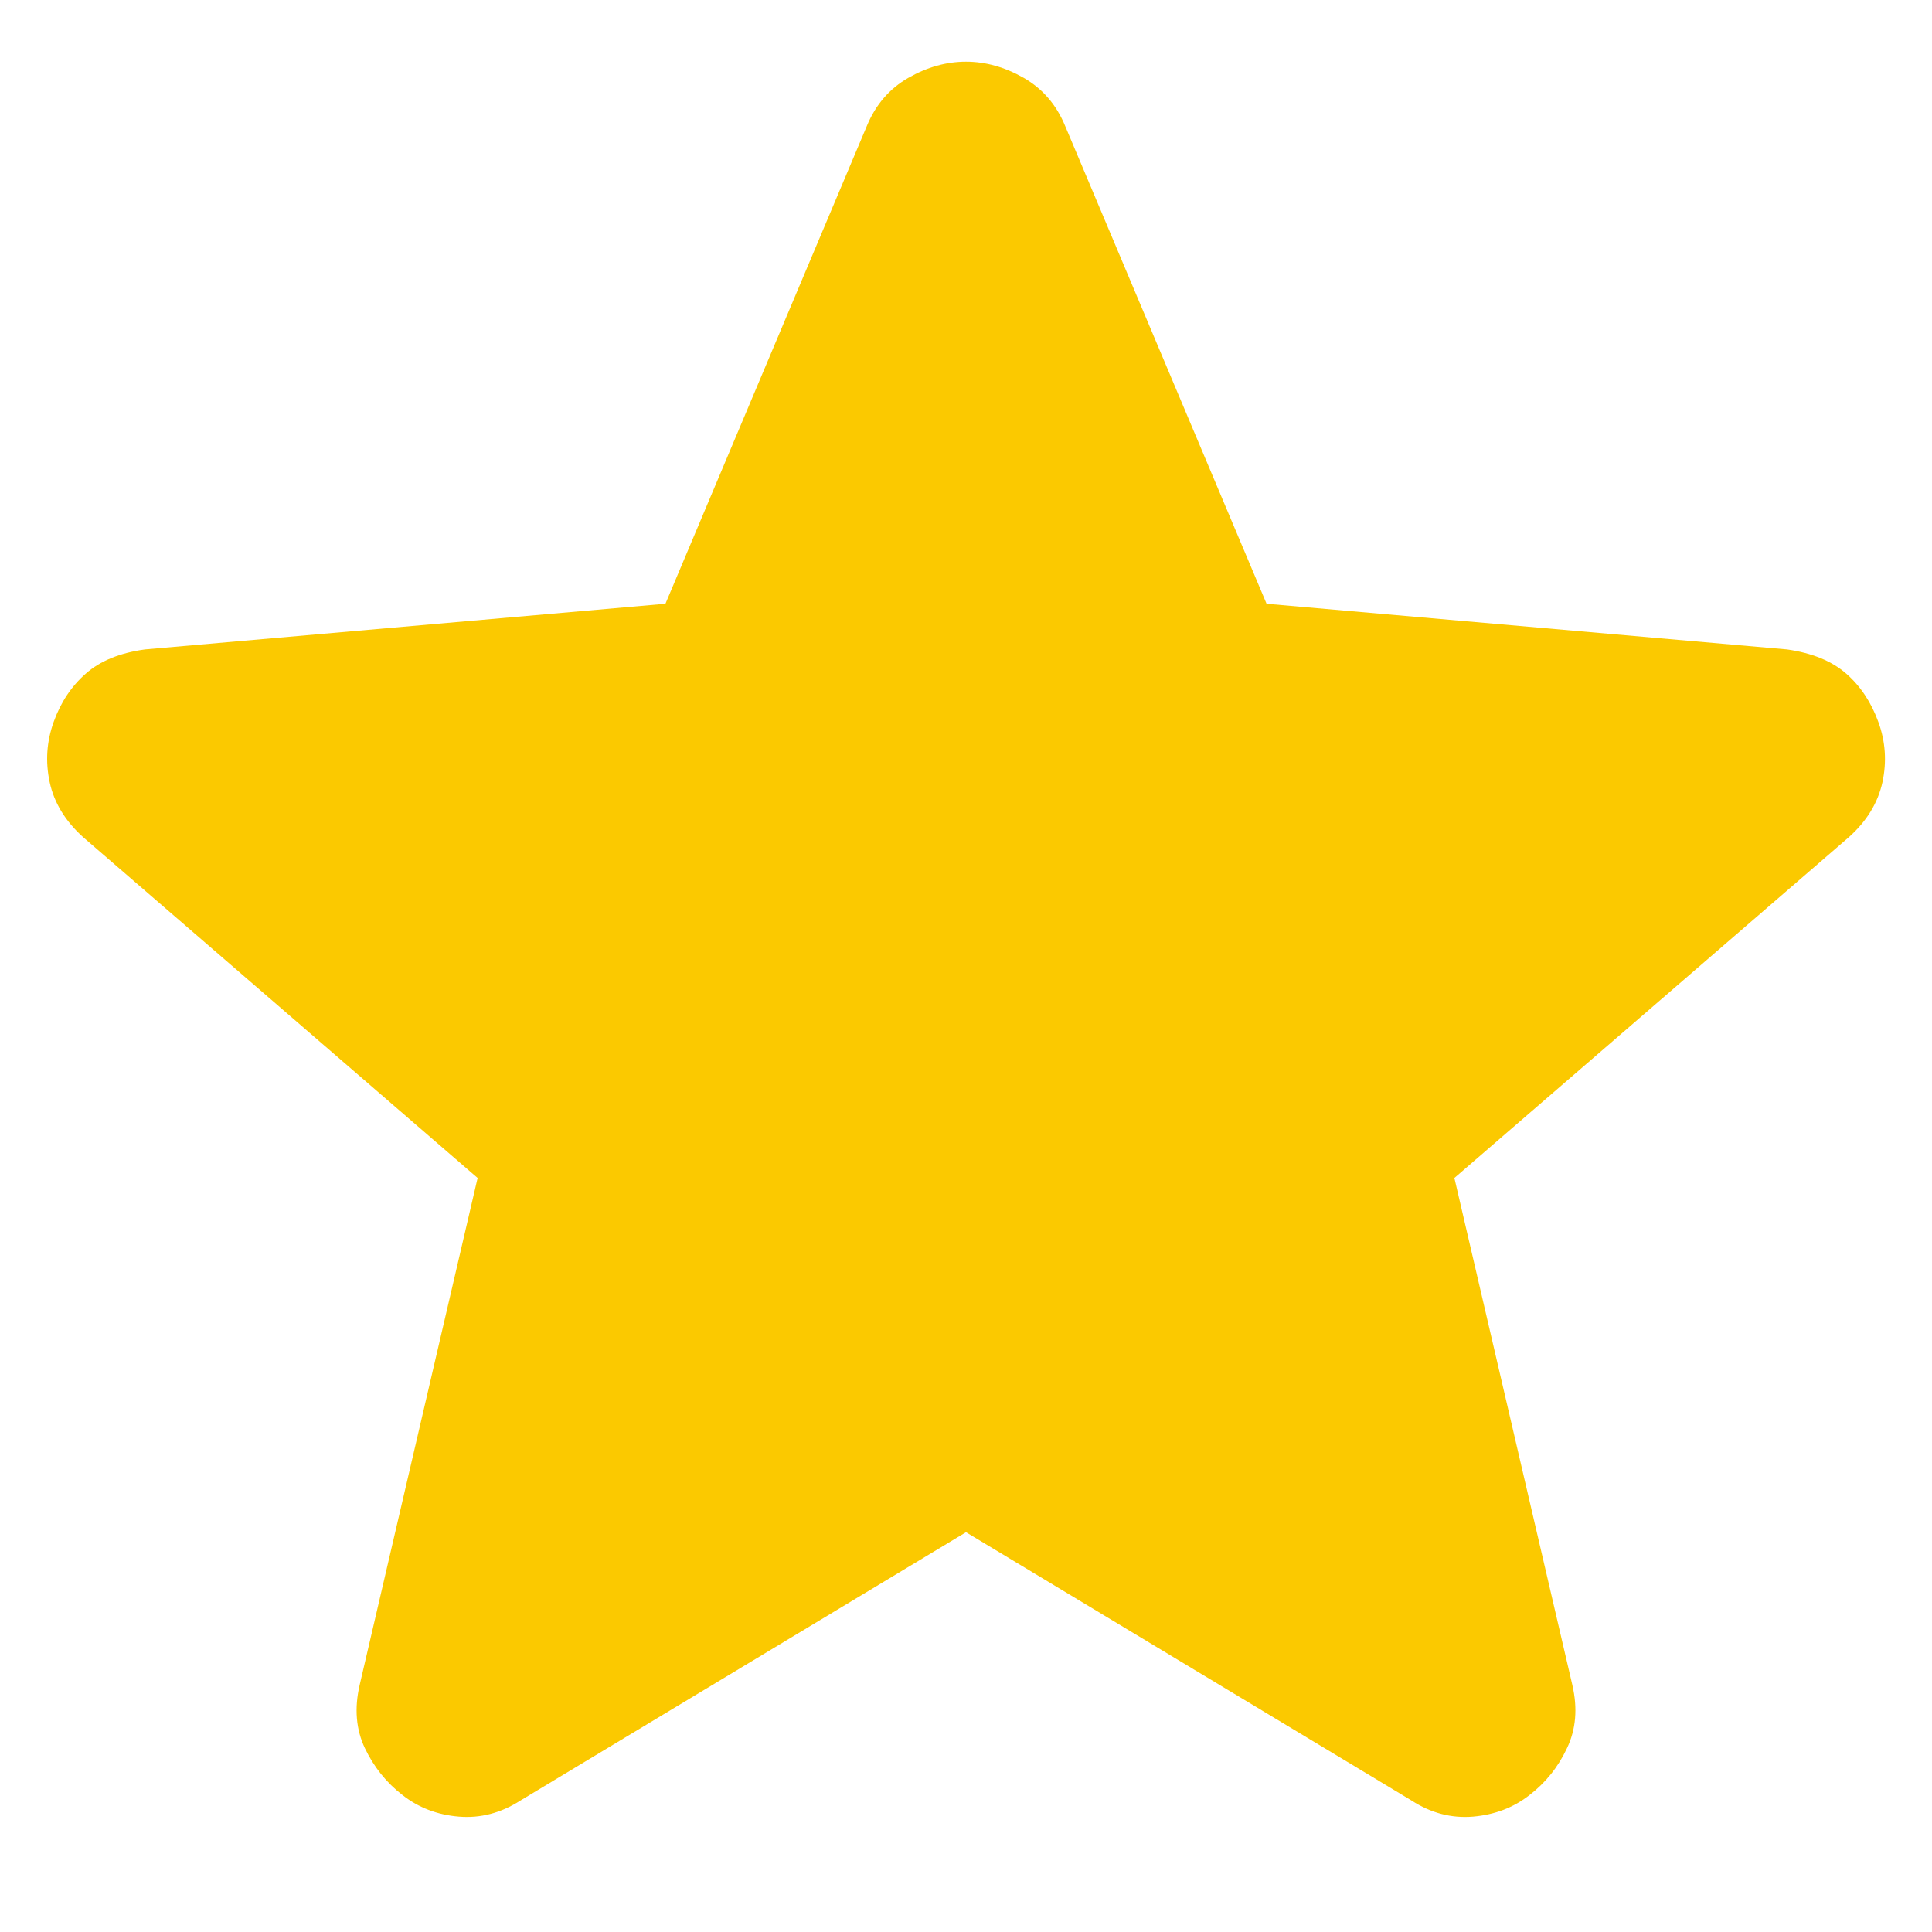 <svg width="14" height="14" viewBox="0 0 14 14" fill="none" xmlns="http://www.w3.org/2000/svg">
<g clip-path="url(#clip0_608_1639)">
<path d="M7 11.103L3.772 13.047C3.63 13.138 3.481 13.177 3.325 13.164C3.169 13.151 3.033 13.099 2.917 13.008C2.8 12.918 2.709 12.804 2.644 12.668C2.58 12.533 2.567 12.38 2.606 12.211L3.461 8.536L0.603 6.067C0.473 5.95 0.392 5.817 0.36 5.668C0.328 5.518 0.338 5.373 0.389 5.231C0.44 5.089 0.518 4.972 0.622 4.881C0.726 4.789 0.869 4.731 1.05 4.706L4.822 4.375L6.281 0.914C6.345 0.758 6.446 0.642 6.582 0.564C6.719 0.486 6.858 0.447 7 0.447C7.142 0.447 7.281 0.486 7.418 0.564C7.554 0.642 7.655 0.758 7.719 0.914L9.178 4.375L12.95 4.706C13.131 4.732 13.274 4.79 13.378 4.881C13.481 4.971 13.559 5.088 13.611 5.231C13.663 5.373 13.673 5.519 13.641 5.668C13.608 5.818 13.527 5.951 13.397 6.067L10.539 8.536L11.394 12.211C11.433 12.38 11.42 12.532 11.355 12.668C11.291 12.805 11.2 12.918 11.083 13.008C10.967 13.099 10.831 13.15 10.675 13.164C10.519 13.177 10.37 13.139 10.228 13.047L7 11.103Z" fill="#FBC900"/>
</g>
<defs>
<clipPath id="clip0_608_1639">
<rect width="14" height="14" fill="white"/>
</clipPath>
</defs>
</svg>
